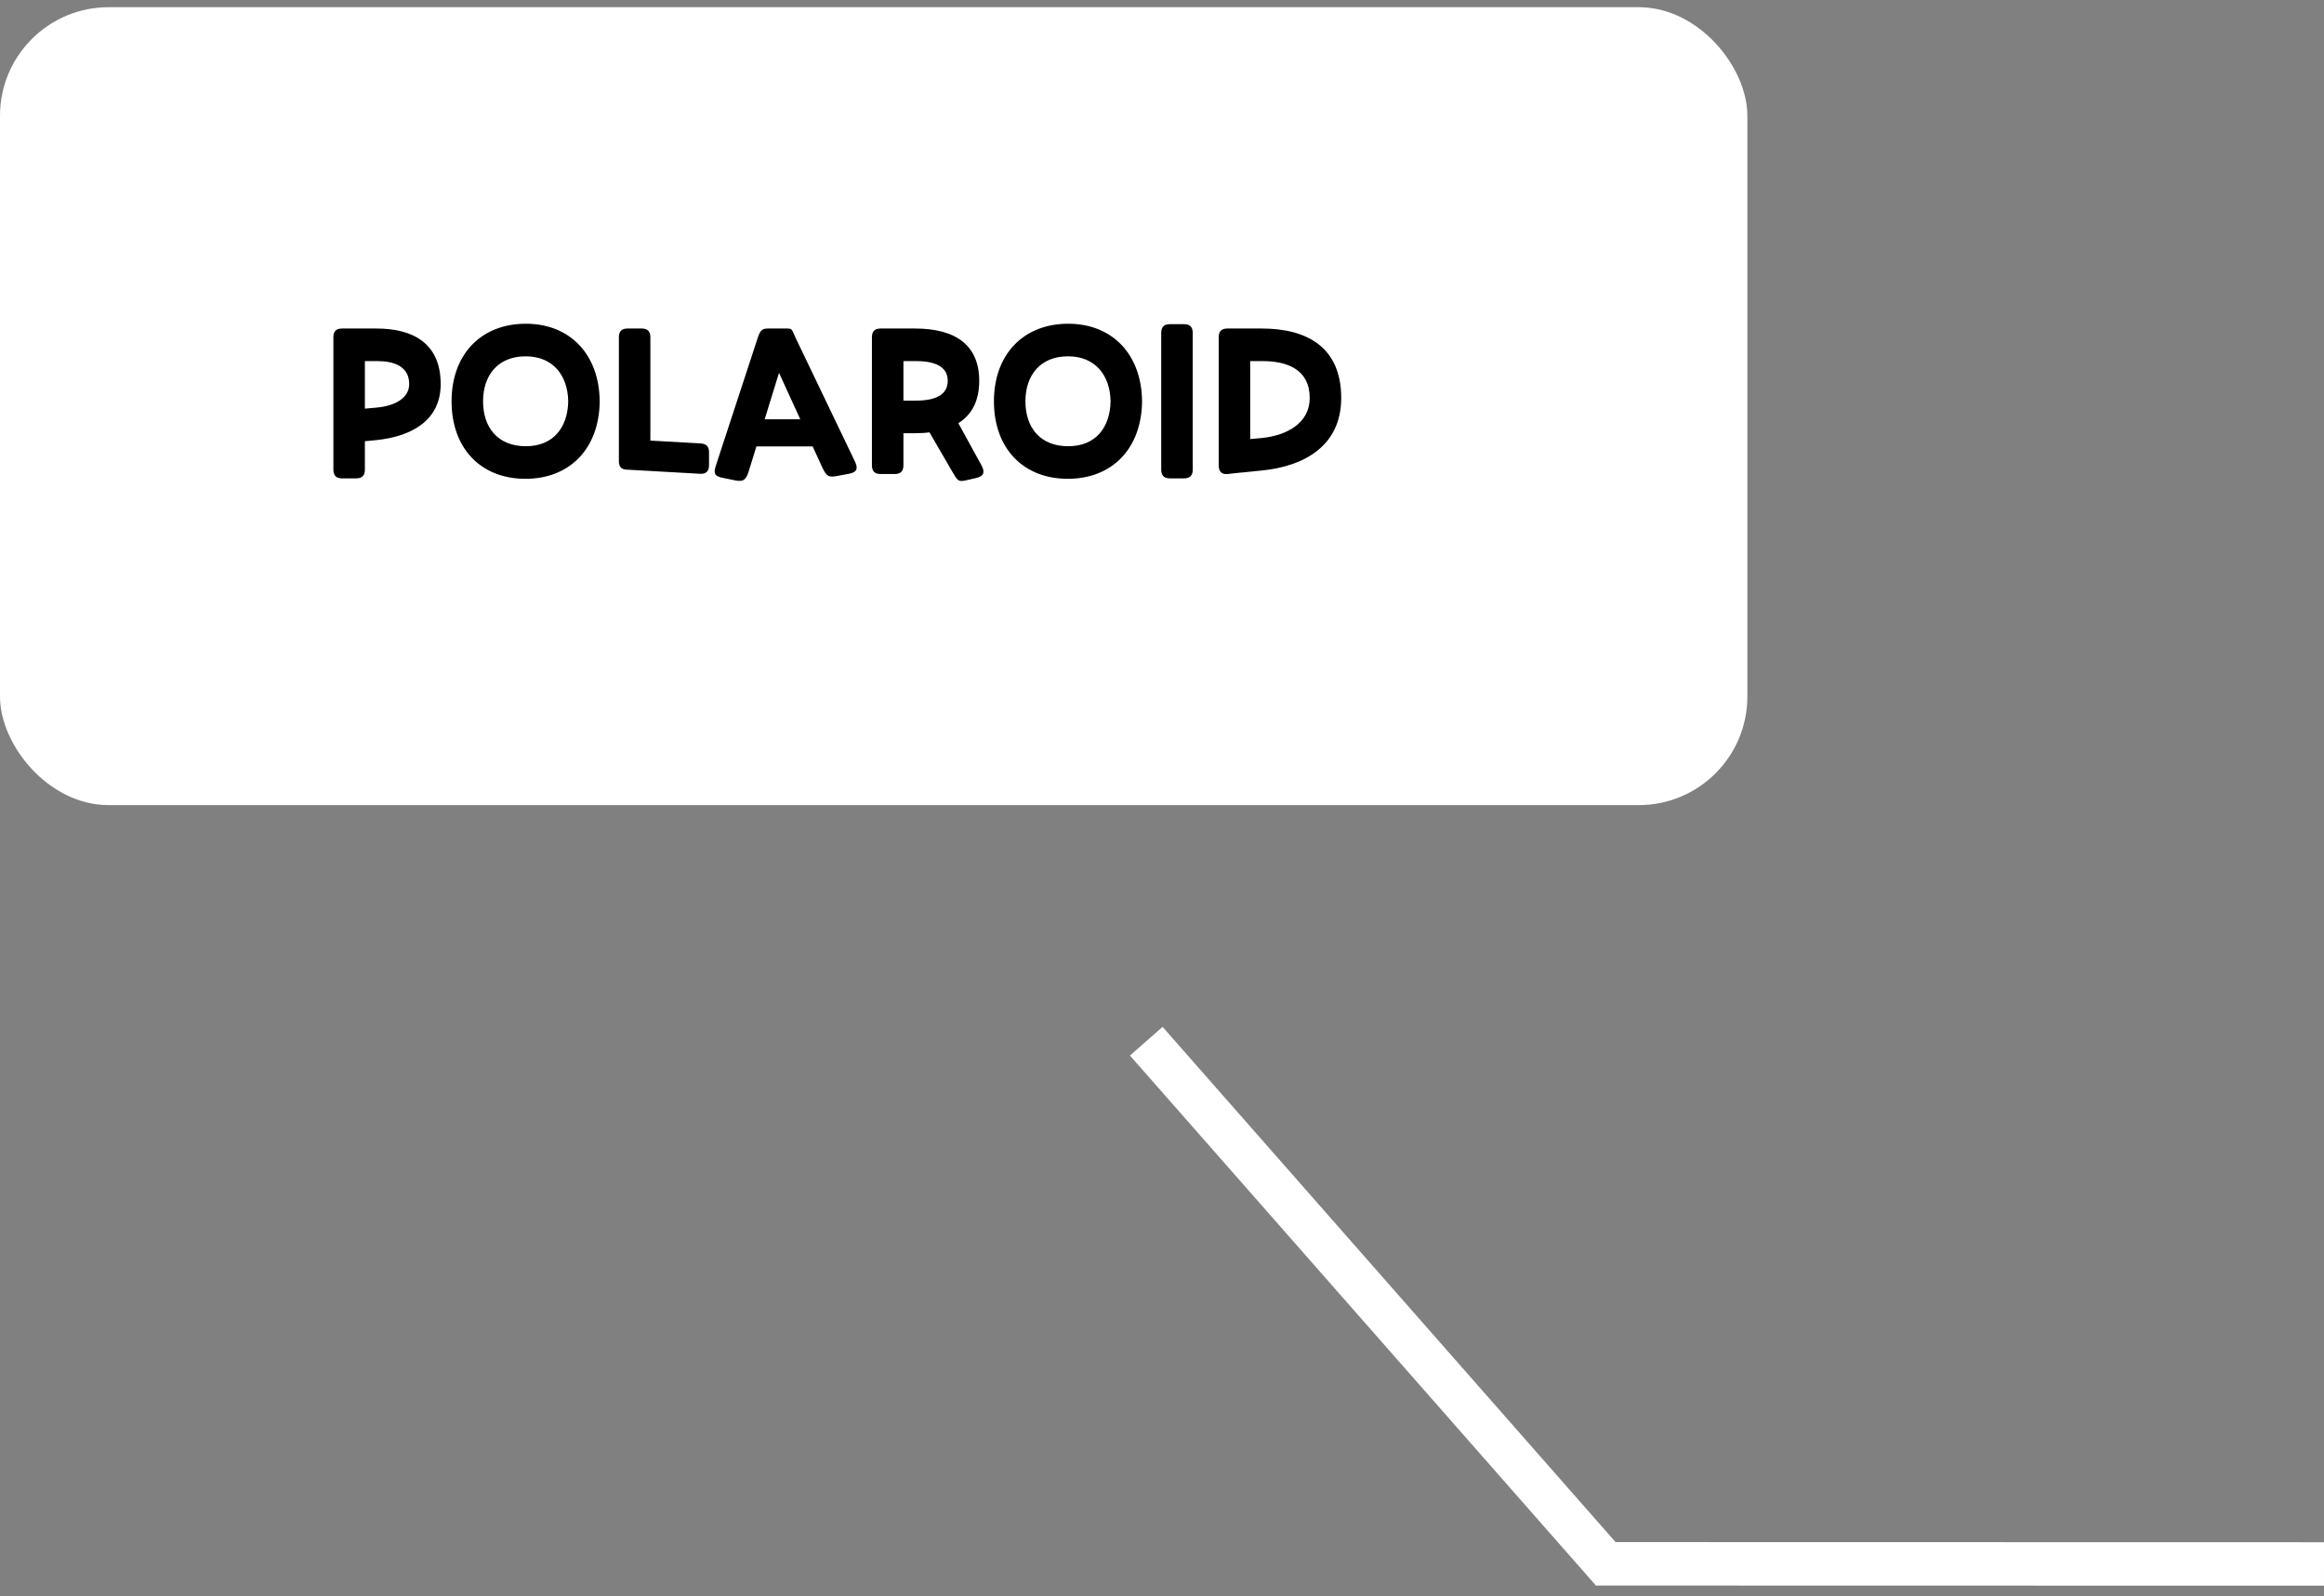 <svg width="214" height="147" viewBox="0 0 214 147" fill="none" xmlns="http://www.w3.org/2000/svg">
<rect x="0" y="0" width="214" height="147" fill="#808080" stroke="none"/>
<rect y="0.663" width="160.902" height="73.479" rx="10" fill="white"/>
<line x1="105.552" y1="95.884" x2="148.459" y2="144.691" stroke="white" stroke-width="4"/>
<line x1="146.958" y1="144.011" x2="214" y2="144.025" stroke="white" stroke-width="4"/>
<path d="M32.799 44.053H31.499C30.959 44.053 30.699 43.793 30.699 43.253V31.053C30.699 30.513 30.959 30.253 31.499 30.253H34.659C38.059 30.253 40.579 31.633 40.579 35.373C40.579 38.773 37.819 40.213 34.619 40.533L33.599 40.633V43.253C33.599 43.793 33.339 44.053 32.799 44.053ZM34.739 33.253H33.599V37.633L34.699 37.533C36.259 37.393 37.679 36.713 37.679 35.373C37.679 33.733 36.279 33.253 34.739 33.253ZM48.382 44.093C44.282 44.093 41.582 41.293 41.582 36.953C41.582 32.653 44.282 29.813 48.422 29.813C52.502 29.813 55.182 32.653 55.222 36.953C55.182 41.293 52.482 44.093 48.382 44.093ZM48.422 41.093C50.962 41.093 52.282 39.353 52.322 36.953C52.282 34.593 50.942 32.813 48.402 32.813C45.822 32.813 44.482 34.593 44.482 36.953C44.482 39.353 45.822 41.093 48.422 41.093ZM64.508 43.633L57.788 43.253C57.248 43.253 56.988 43.013 56.988 42.473V31.053C56.988 30.513 57.248 30.253 57.788 30.253H59.088C59.628 30.253 59.888 30.513 59.888 31.053V40.573L64.488 40.833C65.028 40.873 65.288 41.093 65.288 41.633V42.853C65.288 43.373 65.028 43.653 64.508 43.633ZM68.933 43.433C68.673 44.273 68.373 44.373 67.673 44.233L66.493 43.993C65.753 43.833 65.693 43.553 65.933 42.833L69.793 31.053C70.033 30.353 70.233 30.253 70.753 30.253H72.473C72.993 30.253 72.893 30.353 73.233 31.053L78.713 42.473C79.053 43.193 78.893 43.493 78.153 43.633L77.073 43.833C76.313 43.973 76.113 43.893 75.713 43.033L74.833 41.113H69.653L68.933 43.433ZM73.693 38.613L71.733 34.333L70.413 38.613H73.693ZM88.949 44.233C88.249 44.393 88.169 44.273 87.689 43.433L85.589 39.813C85.169 39.873 84.729 39.893 84.249 39.893H83.189V42.853C83.189 43.393 82.929 43.653 82.389 43.653H81.089C80.549 43.653 80.289 43.393 80.289 42.853V31.053C80.289 30.513 80.549 30.253 81.089 30.253H84.249C88.029 30.253 90.169 31.813 90.169 35.073C90.169 36.893 89.509 38.173 88.249 38.973L90.389 42.873C90.729 43.513 90.569 43.873 89.829 44.033L88.949 44.233ZM84.329 33.253H83.189V36.893H84.329C86.389 36.893 87.269 36.213 87.269 35.073C87.269 33.933 86.389 33.253 84.329 33.253ZM98.324 44.093C94.224 44.093 91.524 41.293 91.524 36.953C91.524 32.653 94.224 29.813 98.364 29.813C102.444 29.813 105.124 32.653 105.164 36.953C105.124 41.293 102.424 44.093 98.324 44.093ZM98.364 41.093C100.904 41.093 102.224 39.353 102.264 36.953C102.224 34.593 100.884 32.813 98.344 32.813C95.764 32.813 94.424 34.593 94.424 36.953C94.424 39.353 95.764 41.093 98.364 41.093ZM109.829 43.253C109.829 43.793 109.569 44.053 109.029 44.053H107.729C107.189 44.053 106.929 43.793 106.929 43.253V30.653C106.929 30.113 107.189 29.853 107.729 29.853H109.029C109.569 29.853 109.829 30.113 109.829 30.653V43.253ZM113.022 43.653C112.482 43.713 112.222 43.393 112.222 42.853V31.053C112.222 30.513 112.482 30.253 113.022 30.253H116.182C120.382 30.253 123.502 31.993 123.502 36.653C123.502 41.053 120.102 42.953 116.142 43.333L114.382 43.513H114.322L113.022 43.653ZM116.262 33.253H115.122V40.433L116.222 40.333C118.542 40.093 120.602 38.933 120.602 36.653C120.602 34.033 118.542 33.253 116.262 33.253Z" fill="black"/>
</svg>
